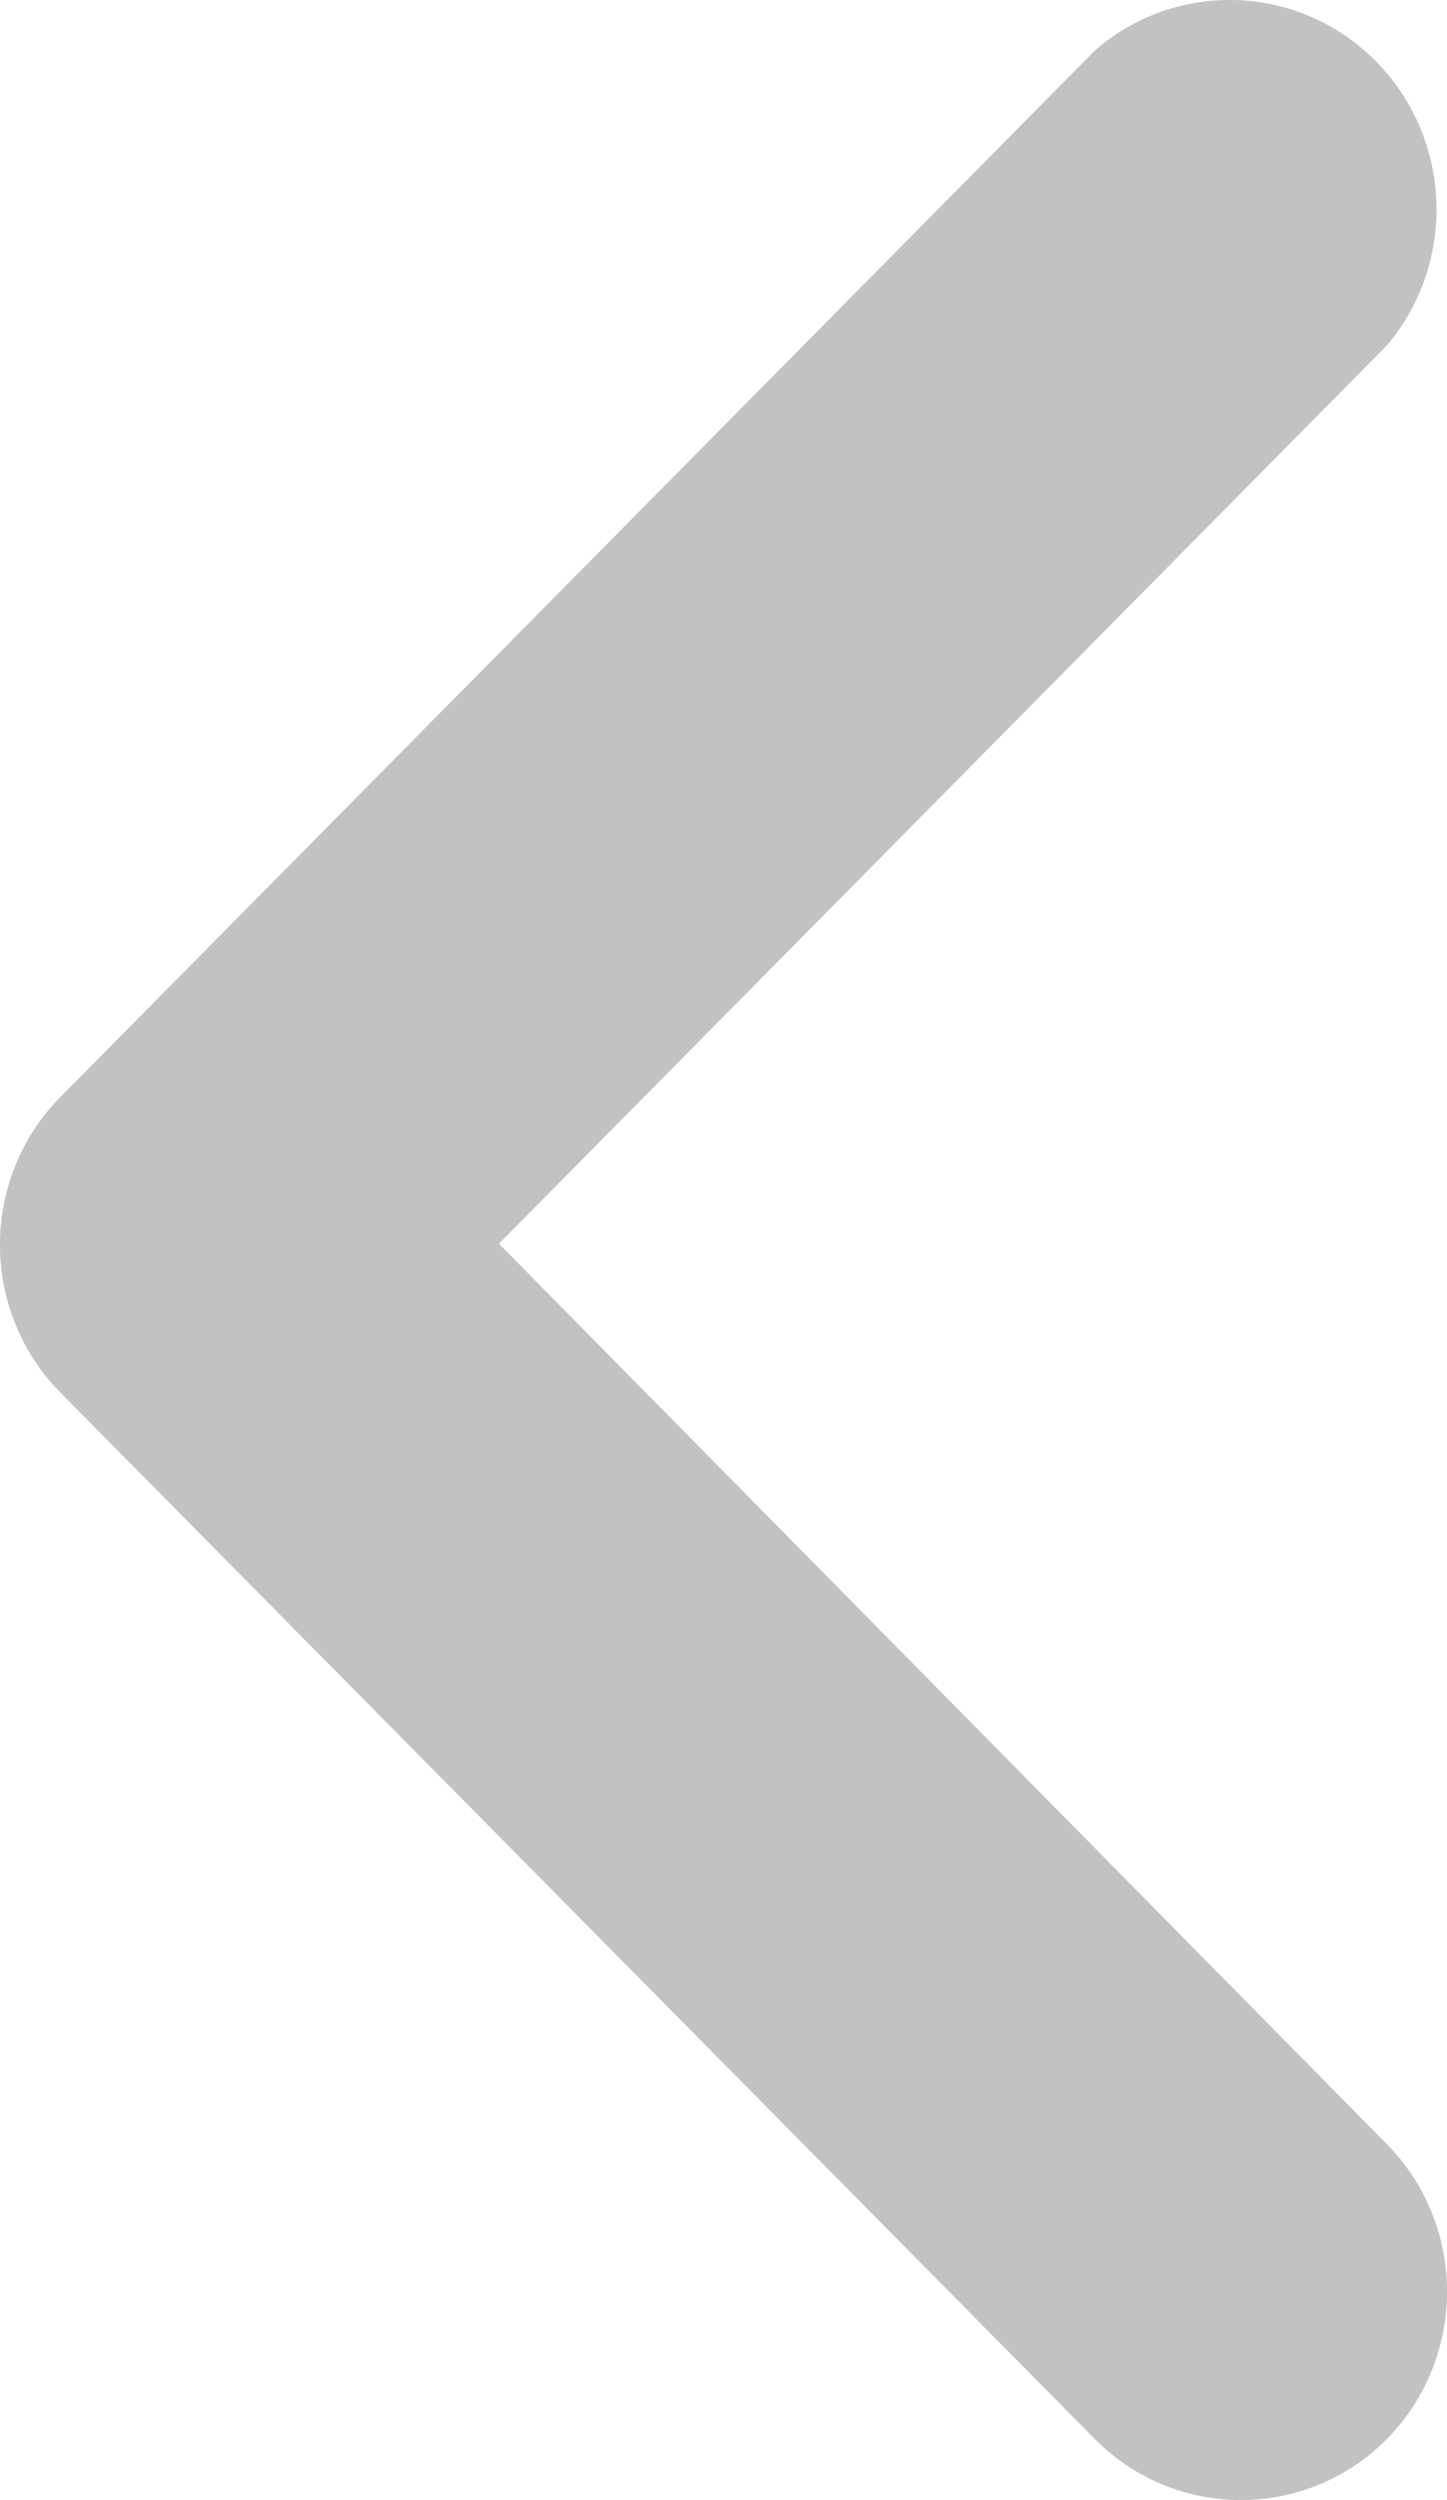 <svg width="11" height="19" viewBox="0 0 11 19" fill="none" xmlns="http://www.w3.org/2000/svg">
<path d="M8.324 18.537L0.458 10.582C-0.153 9.961 -0.153 8.959 0.458 8.338L8.324 0.383C8.912 -0.128 9.782 -0.128 10.371 0.383C11.03 0.954 11.107 1.96 10.542 2.626L3.793 9.452L10.542 16.294C11.153 16.914 11.153 17.916 10.542 18.537C9.929 19.154 8.937 19.154 8.324 18.537Z" fill="#C2C2C2"/>
</svg>
